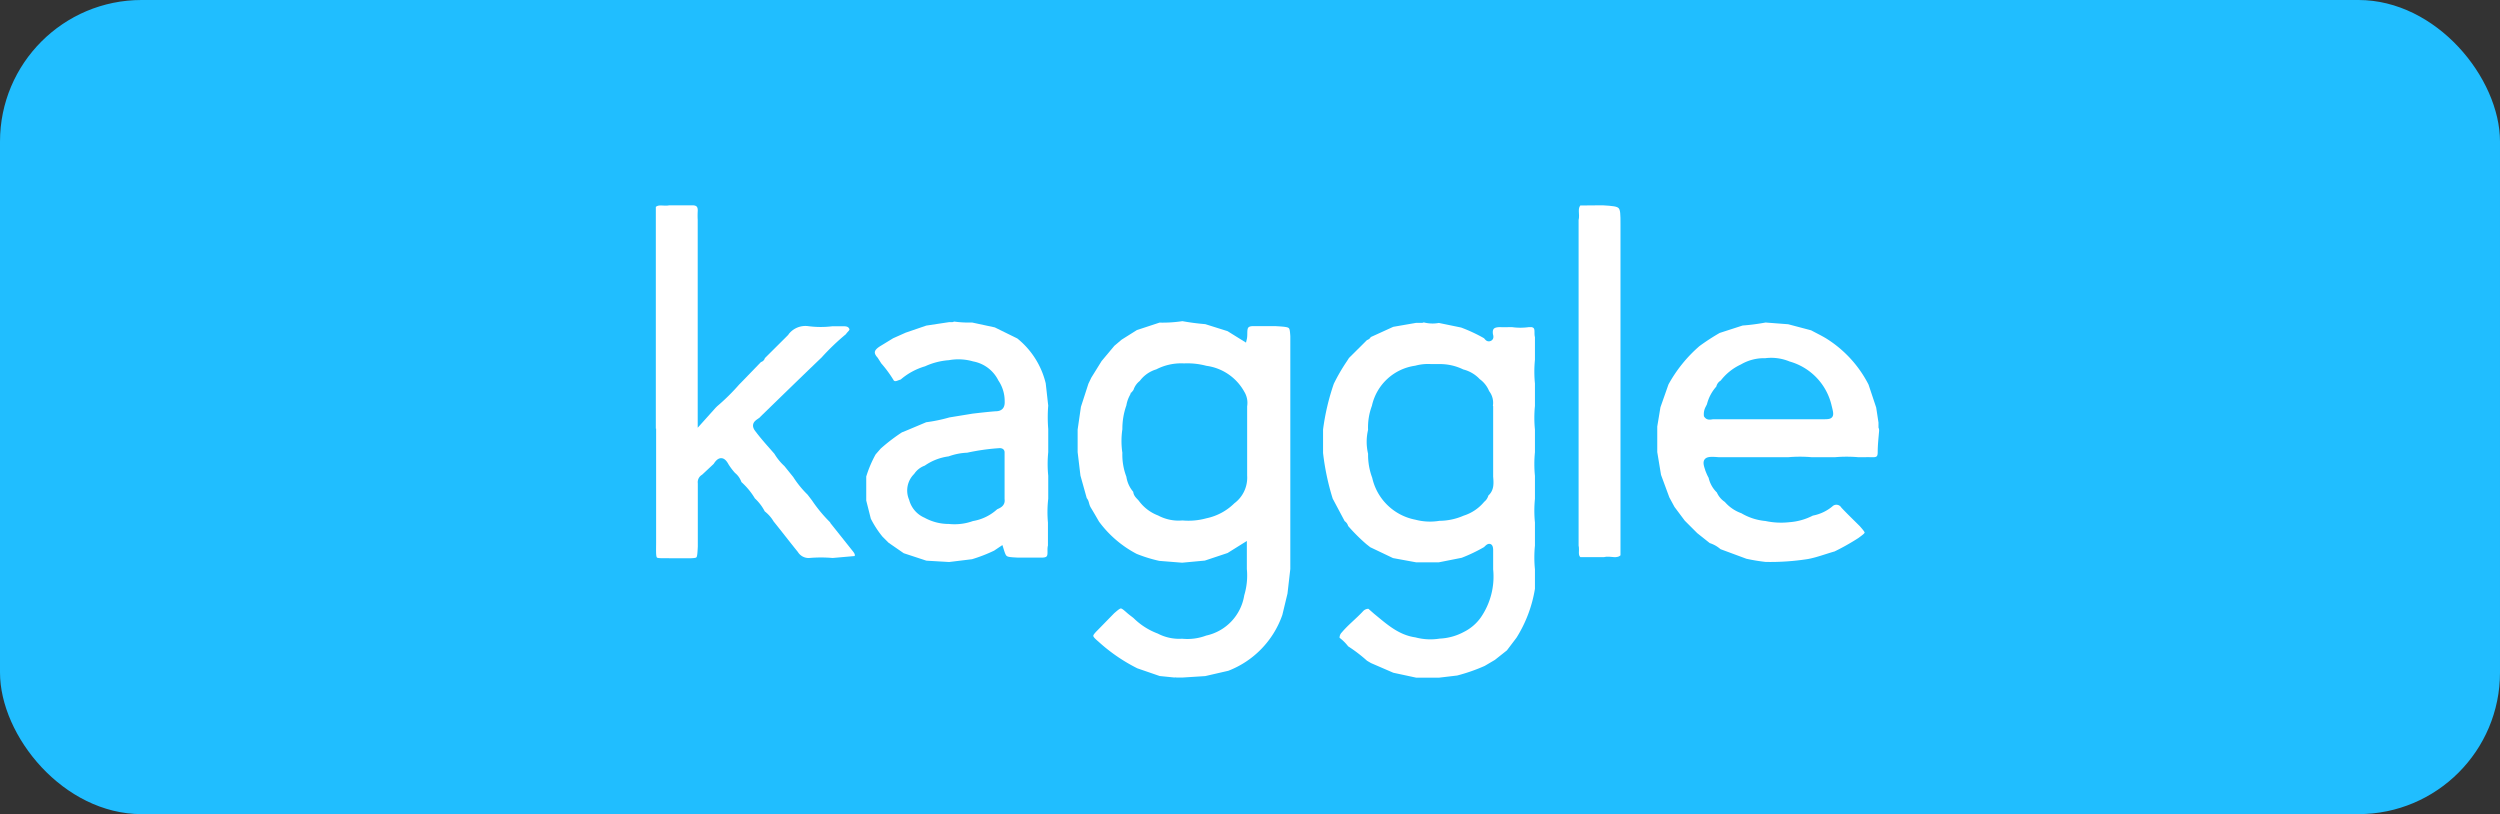 <svg xmlns="http://www.w3.org/2000/svg" viewBox="0 0 254.26 82.8"><rect x="0" y="0" width="254.26" height="82.8" fill="#333333" stroke="none"/><defs><style>.cls-1{fill:#20beff;}.cls-2{fill:#fff;stroke:#20beff;stroke-miterlimit:10;stroke-width:0.5px;}</style></defs><title>Asset 76</title><g id="Layer_2" data-name="Layer 2"><g id="Layer_1-2" data-name="Layer 1"><rect class="cls-1" width="254.26" height="82.8" rx="14.4"/><path class="cls-2" d="M154.44,65l-1,1.32-1.26,1-1.07.63a18.21,18.21,0,0,1-2.87,1l-1.86.22H144l-2.37-.51-2.31-1-.44-.26a14.83,14.83,0,0,0-1.94-1.48A4.37,4.37,0,0,0,136,65a1,1,0,0,1,.28-.85c.66-.78,1.46-1.4,2.15-2.14a1,1,0,0,1,.84-.34l.65.57c1.23,1,2.41,2.11,4.09,2.34a5.62,5.62,0,0,0,2.38.12,5.46,5.46,0,0,0,2.37-.65,4.39,4.39,0,0,0,1.62-1.37,7.07,7.07,0,0,0,1.23-4.76c0-.65,0-1.29,0-1.94s-.25-.42-.52-.14a16.51,16.51,0,0,1-2.36,1.13l-2.37.47H144L141.6,57l-2.37-1.13-.42-.33a18.51,18.51,0,0,1-1.93-1.93.62.62,0,0,0-.31-.43l-1.26-2.37a25.31,25.31,0,0,1-1-4.73V43.67a23.92,23.92,0,0,1,1.11-4.73,19.08,19.08,0,0,1,1.37-2.36l.21-.33,1.9-1.89a.43.43,0,0,0,.33-.27L141.62,33l2.36-.41h.63l.19-.06a3.34,3.34,0,0,0,1.54.06l2.33.48a16.36,16.36,0,0,1,2.4,1.12c.14.11.22.34.43.26s.12-.29.09-.43c-.11-.8.32-1,1-1a8.38,8.38,0,0,0,.86,0l.34,0a5.91,5.91,0,0,0,1.68,0l.34,0c.72.17.41.8.55,1.23v2.35a11.93,11.93,0,0,0,0,2.39V41.3a11.83,11.83,0,0,0,0,2.38V46a11.93,11.93,0,0,0,0,2.39v2.35a11.93,11.93,0,0,0,0,2.39V55.5a11.93,11.93,0,0,0,0,2.39l0,1.1,0,.15,0,.76A13.61,13.61,0,0,1,154.44,65Zm-2.87-23.68a1.69,1.69,0,0,0-.34-1.42,2.55,2.55,0,0,0-.9-1.15,3.2,3.2,0,0,0-1.6-.94,5.12,5.12,0,0,0-2.39-.53l-.62,0-.16,0a4.68,4.68,0,0,0-1.58.16,5,5,0,0,0-4.21,3.9,6,6,0,0,0-.38,2.4,5,5,0,0,0,0,2.38,6.39,6.39,0,0,0,.41,2.4,5.32,5.32,0,0,0,4.2,4.09,5.58,5.58,0,0,0,2.37.11,6,6,0,0,0,2.4-.51,4.2,4.2,0,0,0,2-1.35,1,1,0,0,0,.38-.6c.58-.48.51-1.13.46-1.78v-7.1Z"/><path class="cls-2" d="M115.57,68.2a17.78,17.78,0,0,1-4-2.74c-.83-.71-.82-.84-.07-1.59l1.64-1.68c.86-.74.86-.74,1.7,0,.2.17.41.32.61.48a6.72,6.72,0,0,0,2.41,1.54,4.44,4.44,0,0,0,2.37.5,5.15,5.15,0,0,0,2.37-.31,4.74,4.74,0,0,0,3.7-3.91,6.71,6.71,0,0,0,.26-2.6V55.47l-1.6,1-2.37.79-2.36.22-2.37-.19a15,15,0,0,1-2.36-.73,11.46,11.46,0,0,1-3.94-3.38c-.27-.47-.54-.94-.82-1.4s-.17-.7-.44-1l-.66-2.36L109.35,46V43.67l.34-2.35.77-2.38.31-.65,1.06-1.71L113.15,35l.78-.66,1.59-1,2.37-.78a13.48,13.48,0,0,0,2.37-.15,23.64,23.64,0,0,0,2.37.31l2.32.73,1.61,1c.15-.63-.22-1.48.81-1.53h2.37c1.66.1,1.66.1,1.74,1.26V57.88l-.29,2.53-.53,2.2A9.66,9.66,0,0,1,125,68.46l-2.39.55-2.36.15h-.63a.19.19,0,0,0-.15,0L117.89,69Zm-.77-26.91a6.88,6.88,0,0,0-.4,2.38,7.85,7.85,0,0,0,0,2.37,6,6,0,0,0,.4,2.38,2.79,2.79,0,0,0,.7,1.5c0,.41.32.6.53.87a4.07,4.07,0,0,0,1.86,1.41,4.15,4.15,0,0,0,2.37.48,6.55,6.55,0,0,0,2.37-.21A5.44,5.44,0,0,0,125.37,51a3,3,0,0,0,1.22-2.63V41.3a1.92,1.92,0,0,0-.26-1.34,4.94,4.94,0,0,0-3.69-2.51,7.21,7.21,0,0,0-2.22-.24,5.27,5.27,0,0,0-2.73.59,3,3,0,0,0-1.59,1.12,1.66,1.66,0,0,0-.6.87A3,3,0,0,0,114.8,41.29Z"/><path class="cls-2" d="M163,20.63c2.07.13,2.06.13,2.06,2.21q0,13,0,26c0,2.58,0,5.16,0,7.74-.55.62-1.29.15-1.91.33l-2.52,0c-.49-.38-.2-.94-.33-1.4V22.36c.16-.56-.2-1.22.32-1.71Z"/><path class="cls-2" d="M66.45,43.84V21.1l0-.16c.45-.5,1.07-.18,1.59-.31h2.37c.59,0,.84.29.8.88a7.85,7.85,0,0,0,0,.84v20.5l1.39-1.55.16-.16A21,21,0,0,0,75,38.93l.16-.16,2.11-2.18a.32.32,0,0,0,.29-.29l2.08-2.07.3-.3a2.41,2.41,0,0,1,2.34-1,9.48,9.48,0,0,0,2.38,0h1c.36,0,.73,0,.93.38s-.22.57-.36.84a23.34,23.34,0,0,0-2.49,2.38c-2.09,2-4.14,4-6.2,6-.24.34-1,.46-.58,1.09.61.83,1.31,1.59,2,2.38a5.31,5.31,0,0,0,1,1.23l.92,1.14a9.78,9.78,0,0,0,1.44,1.77l.46.6a14.42,14.42,0,0,0,1.91,2.29l0,.06,2.15,2.7c.25.31.51.62.23,1L84.68,57a13.4,13.4,0,0,0-2.37,0,1.53,1.53,0,0,1-1.37-.72c-.81-1-1.64-2.08-2.47-3.11a3.42,3.42,0,0,0-.89-1,4.54,4.54,0,0,0-1-1.32,7,7,0,0,0-1.39-1.68,1.83,1.83,0,0,0-.61-.89,6.44,6.44,0,0,1-.71-.94c-.38-.71-.72-.6-1.09,0l-1.23,1.15a.62.62,0,0,0-.33.65c0,.57,0,1.14,0,1.71v4.74c-.07,1.39-.07,1.39-1,1.44H68.24c-1.89-.06-1.77.3-1.76-1.86,0-.49,0-1,0-1.48V43.84Z"/><path class="cls-2" d="M184.29,52.2a4.15,4.15,0,0,0,1.9-.88.83.83,0,0,1,1.28.15c.6.64,1.24,1.25,1.87,1.88.77.89.76.87-.2,1.58a24,24,0,0,1-2.47,1.39c-.94.26-1.84.62-2.8.79a25,25,0,0,1-4.32.29,19.77,19.77,0,0,1-2-.33l-2.7-1a2.83,2.83,0,0,0-1.08-.61l-1.32-1.05-1.29-1.29-1.07-1.43-.54-1-.86-2.33L168.3,46V43.36l.33-2,.83-2.36a14.46,14.46,0,0,1,3.23-4,22.38,22.38,0,0,1,2.11-1.37l2.38-.77a21.05,21.05,0,0,0,2.37-.31l2.36.18,2.38.63c.5.27,1,.51,1.51.81a12.14,12.14,0,0,1,4.47,4.85l.79,2.37.24,1.57,0,.48.07.19a.13.13,0,0,0,0,.12c-.06.75-.15,1.5-.15,2.26,0,.54-.22.75-.74.74s-1,0-1.49,0a13.29,13.29,0,0,0-2.36,0h-2.38a13.4,13.4,0,0,0-2.37,0H174.8c-1.43-.12-1.52,0-1,1.33a3.29,3.29,0,0,0,.21.42,2.74,2.74,0,0,0,.81,1.44,2,2,0,0,0,.77.92,3.72,3.72,0,0,0,1.62,1.11,5.57,5.57,0,0,0,2.38.77,7.31,7.31,0,0,0,2.38.12A5.88,5.88,0,0,0,184.29,52.2ZM173.81,41.26l-.1.2a1.35,1.35,0,0,0-.17.79c.19.29.48.14.72.14h11.05c1,0,1,0,.73-1.08A5.82,5.82,0,0,0,181.92,37a4.59,4.59,0,0,0-2.37-.32,4.41,4.41,0,0,0-2.38.61,5.27,5.27,0,0,0-2,1.61.7.7,0,0,0-.38.53,4,4,0,0,0-.95,1.77Z"/><path class="cls-2" d="M106.83,53.14v2.38c-.17.53.28,1.41-.8,1.44H103.5c-1.36-.07-1.36-.07-1.69-1.13l-.58.39a15.91,15.91,0,0,1-2.32.9l-2.37.29-2.37-.14-2.37-.78-1.59-1.1-.65-.65a10.29,10.29,0,0,1-1.23-1.9l-.48-1.9c0-.83,0-1.67,0-2.51a11.77,11.77,0,0,1,1-2.36l.54-.62a18.59,18.59,0,0,1,2.3-1.75h.06l2.38-1a15.82,15.82,0,0,0,2.37-.49l2.39-.39c.78-.09,1.55-.18,2.33-.24.5,0,.74-.19.71-.76a3.48,3.48,0,0,0-.61-2A3.33,3.33,0,0,0,98.91,37a5.14,5.14,0,0,0-2.37-.12,6.75,6.75,0,0,0-2.37.61,6.39,6.39,0,0,0-2.45,1.34c-.32.06-.64.35-1,.05a11.78,11.78,0,0,0-1.29-1.77l-.37-.58c-.63-.69-.3-1.15.35-1.55l1.31-.8,1.3-.58,2.13-.73,2.38-.36h.31l.19-.06a10.5,10.5,0,0,0,1.86.1l2.37.51,2.34,1.15h0a8.62,8.62,0,0,1,3,4.73c.09.77.17,1.54.26,2.31a14.43,14.43,0,0,0,0,2.37V46a11.73,11.73,0,0,0,0,2.37v2.37A11.63,11.63,0,0,0,106.83,53.14Zm-4.91-2.36V46c0-.16-.16-.18-.3-.17a21.91,21.91,0,0,0-3.22.46,6,6,0,0,0-1.86.37,5.23,5.23,0,0,0-2.37.92,1.93,1.93,0,0,0-1,.78,2.11,2.11,0,0,0-.47,2.39,2.48,2.48,0,0,0,1.44,1.68,4.86,4.86,0,0,0,2.39.61,5.27,5.27,0,0,0,2.36-.29,4.61,4.61,0,0,0,2.39-1.17C101.63,51.43,102,51.27,101.92,50.78Z"/></g></g></svg>